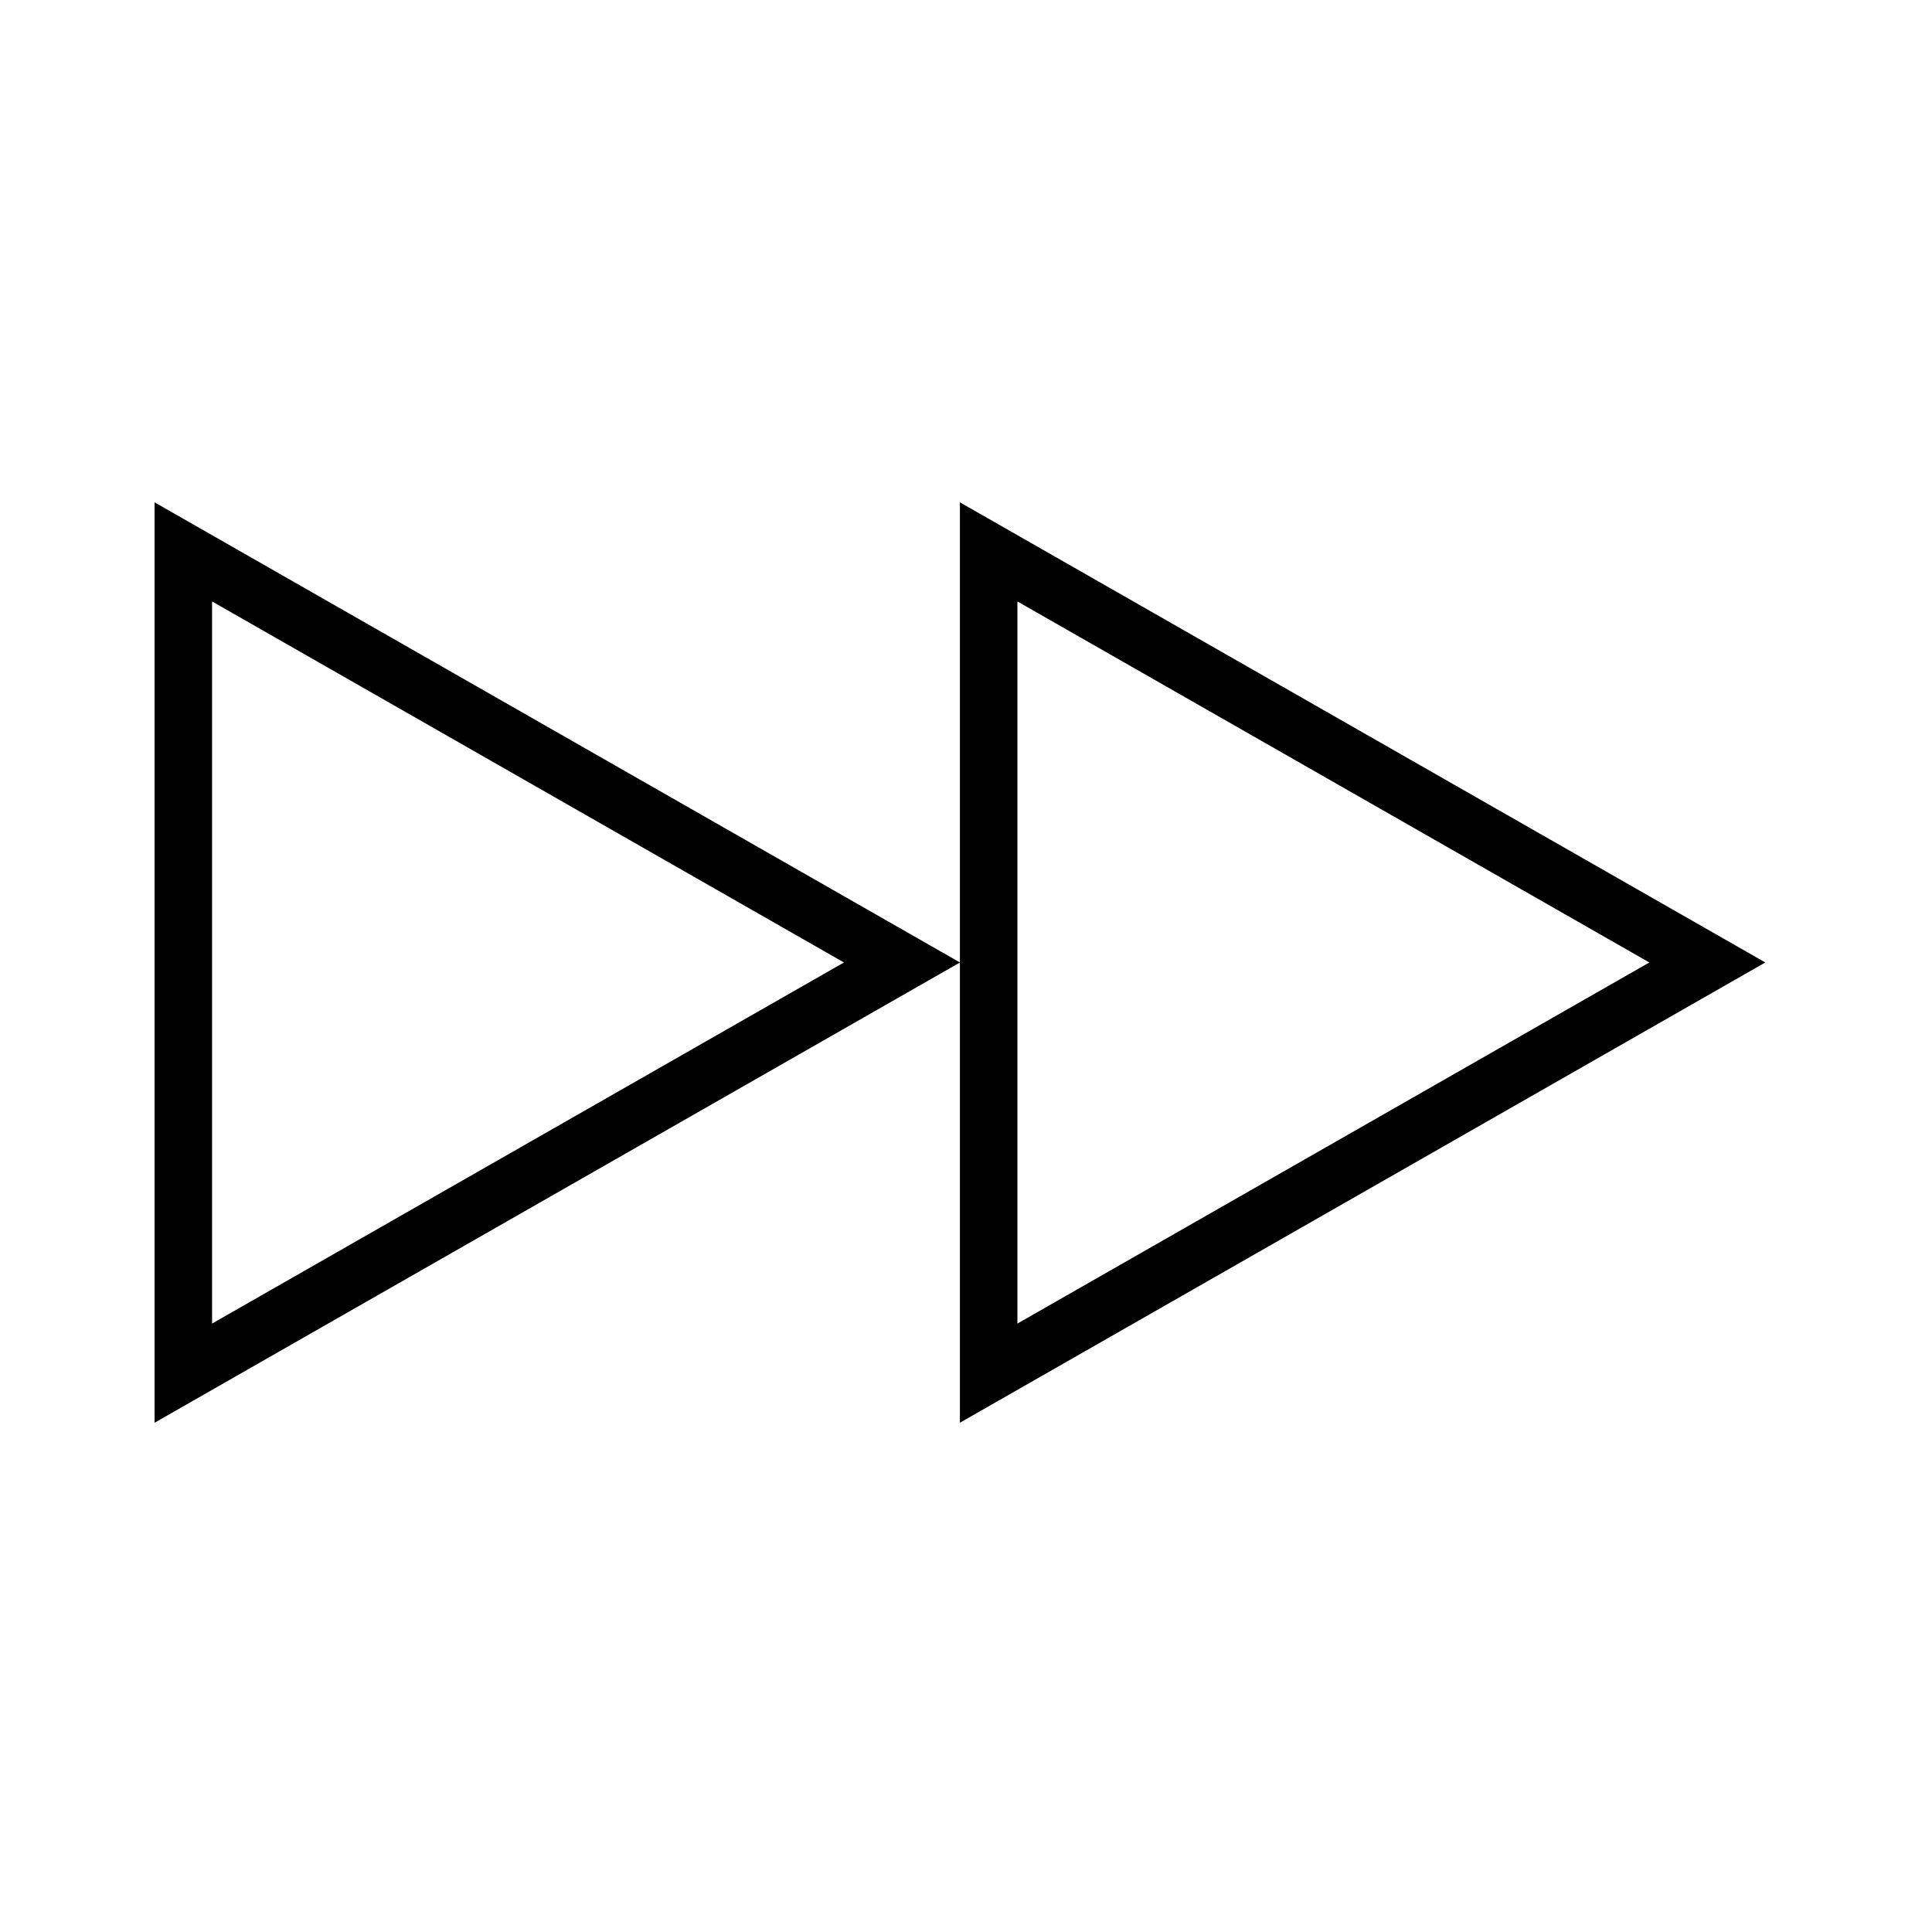 <svg width="64" height="64" viewBox="0 0 64 64" fill="none" xmlns="http://www.w3.org/2000/svg">
<path d="M5.12 16.64V47.13L31.8 31.883L5.12 16.64ZM7.025 19.923L27.957 31.883L7.025 43.845V19.923Z" fill="black"/>
<path d="M31.798 16.64V47.13L58.478 31.883L31.798 16.64ZM33.703 19.923L54.636 31.883L33.703 43.845V19.923Z" fill="black"/>
</svg>
